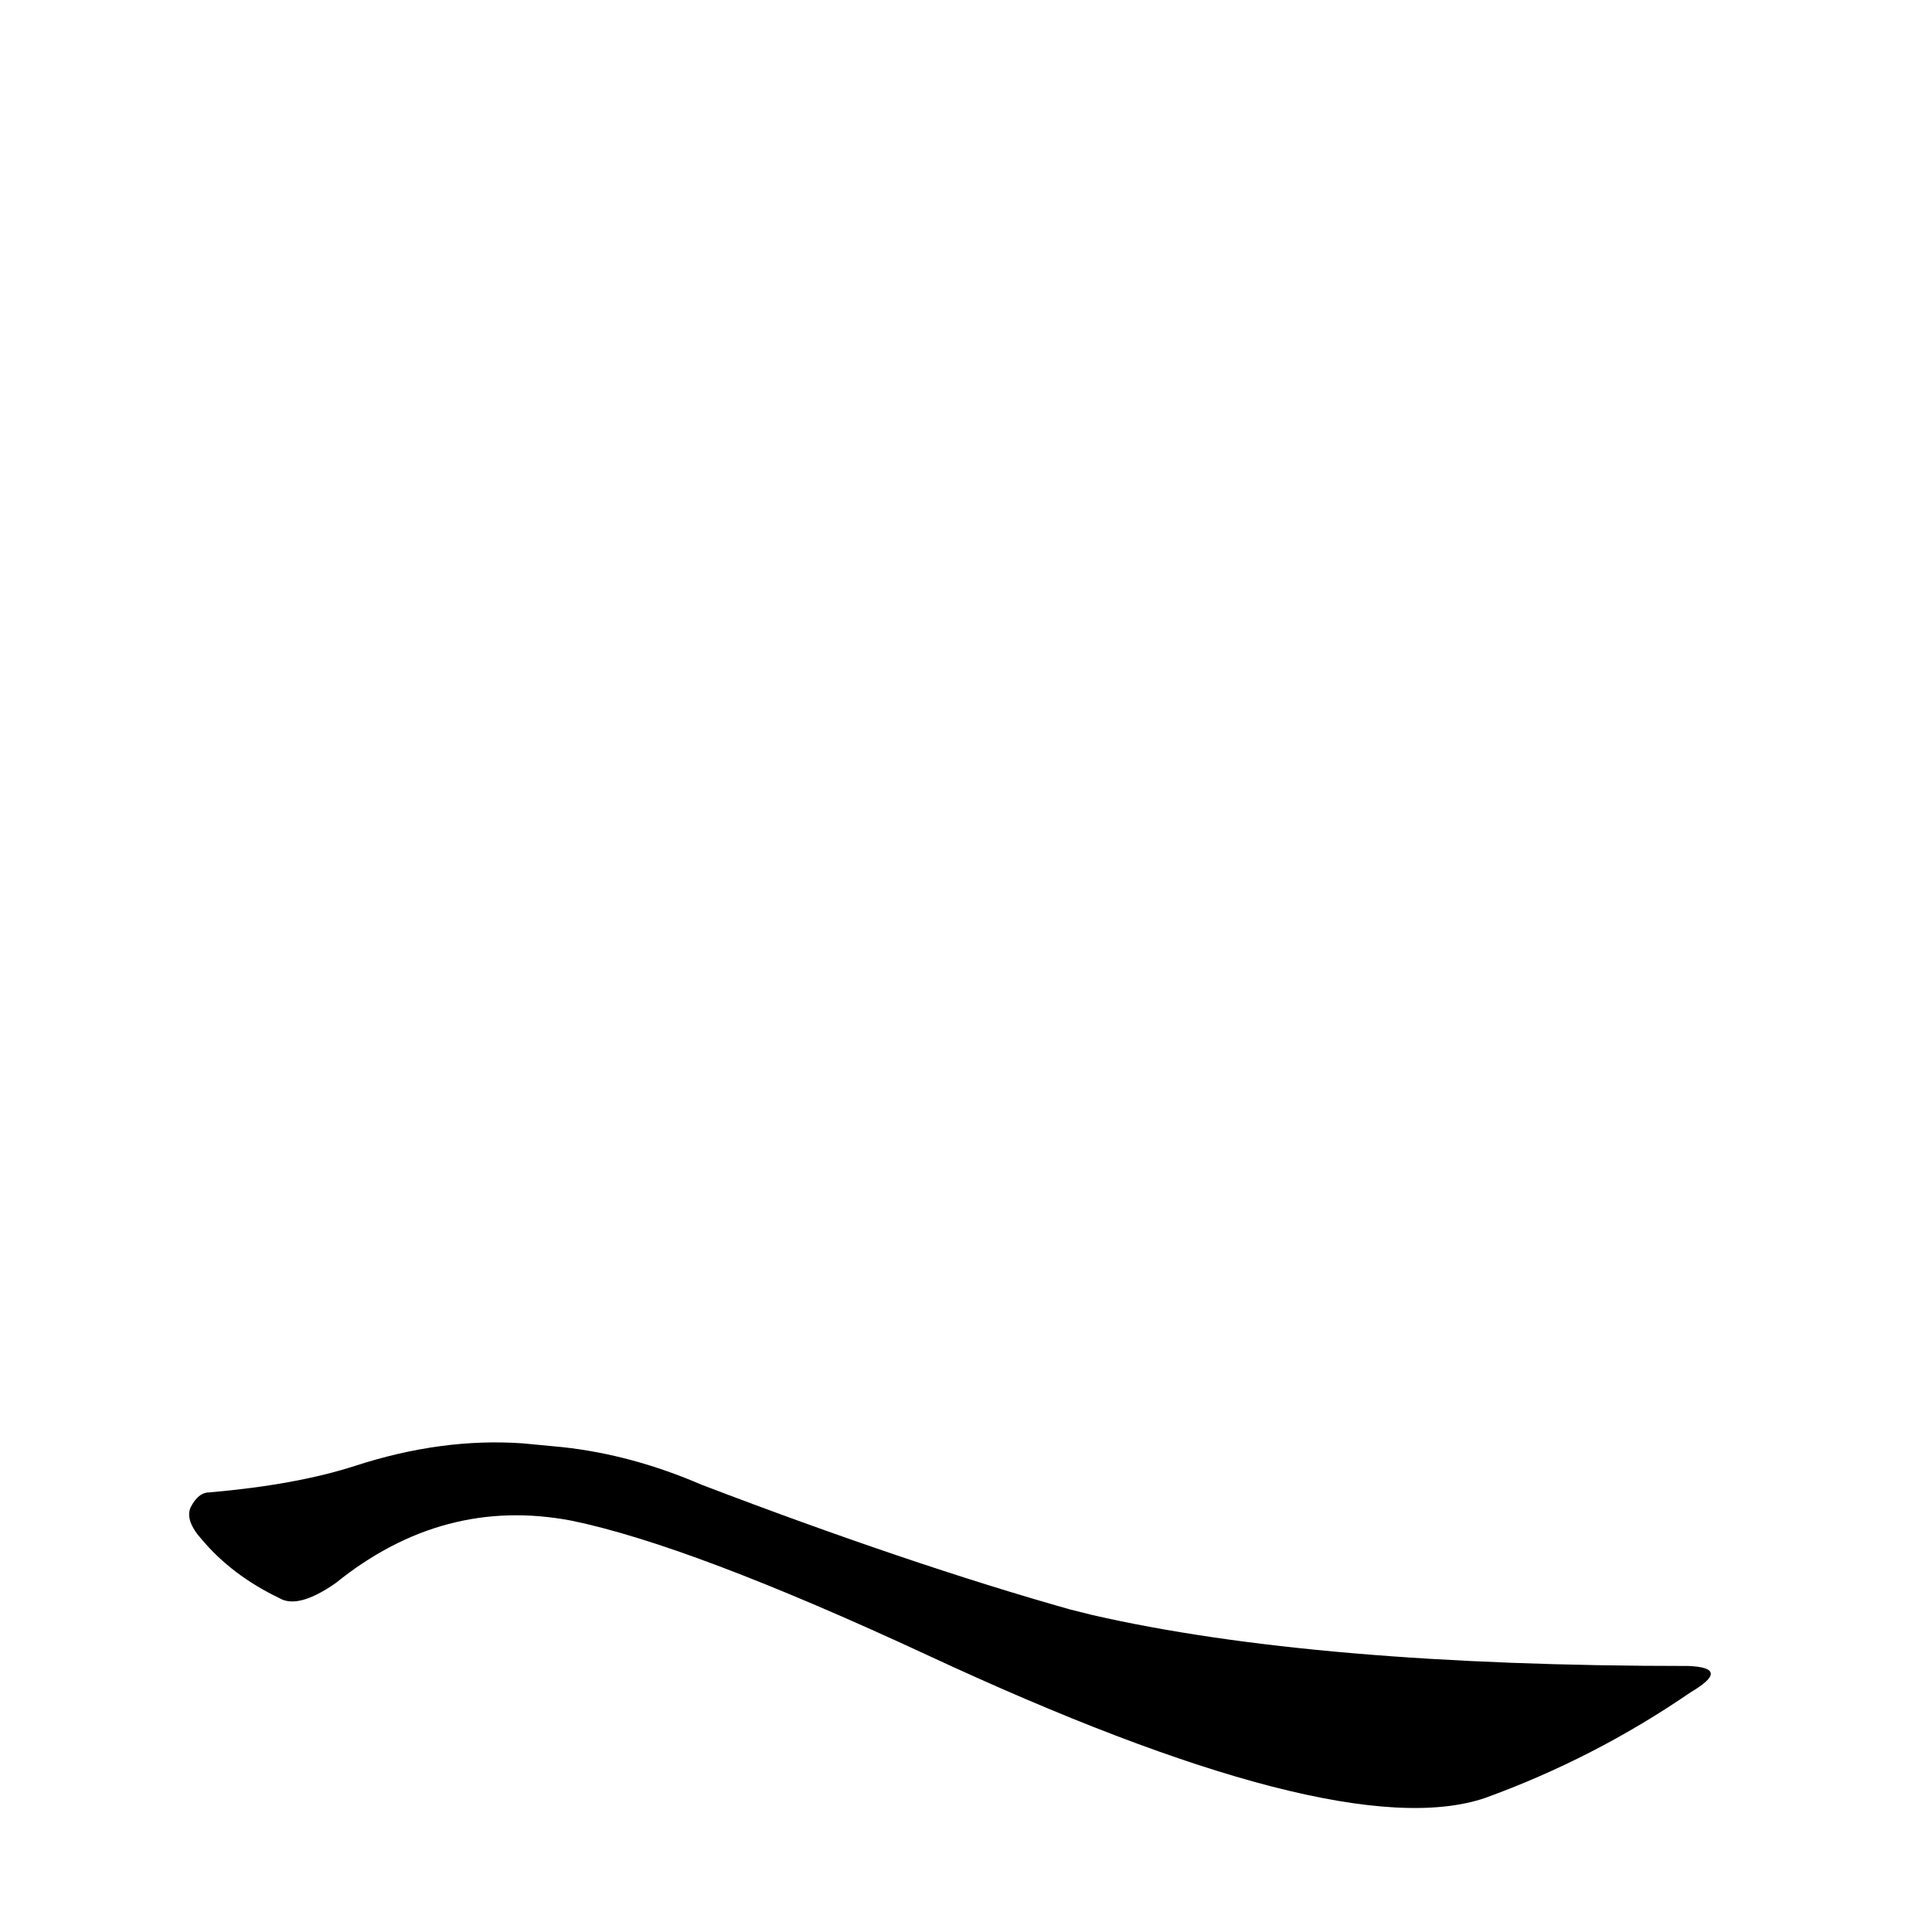 <?xml version='1.0' encoding='utf-8'?>
<svg xmlns="http://www.w3.org/2000/svg" version="1.1" viewBox="0 0 1024 1024"><g transform="scale(1, -1) translate(0, -900)"><path d="M 277 135 Q 234 138 188 123 Q 157 113 111 109 Q 105 109 101 101 Q 98 94 107 84 Q 123 65 148 53 Q 158 47 178 61 Q 235 107 303 94 Q 366 81 491 23 Q 710 -79 787 -53 Q 845 -32 896 3 Q 918 16 895 17 Q 697 17 579 44 L 567 47 Q 482 71 372 113 Q 335 129 298 133 L 277 135 Z" fill="black" /></g></svg>